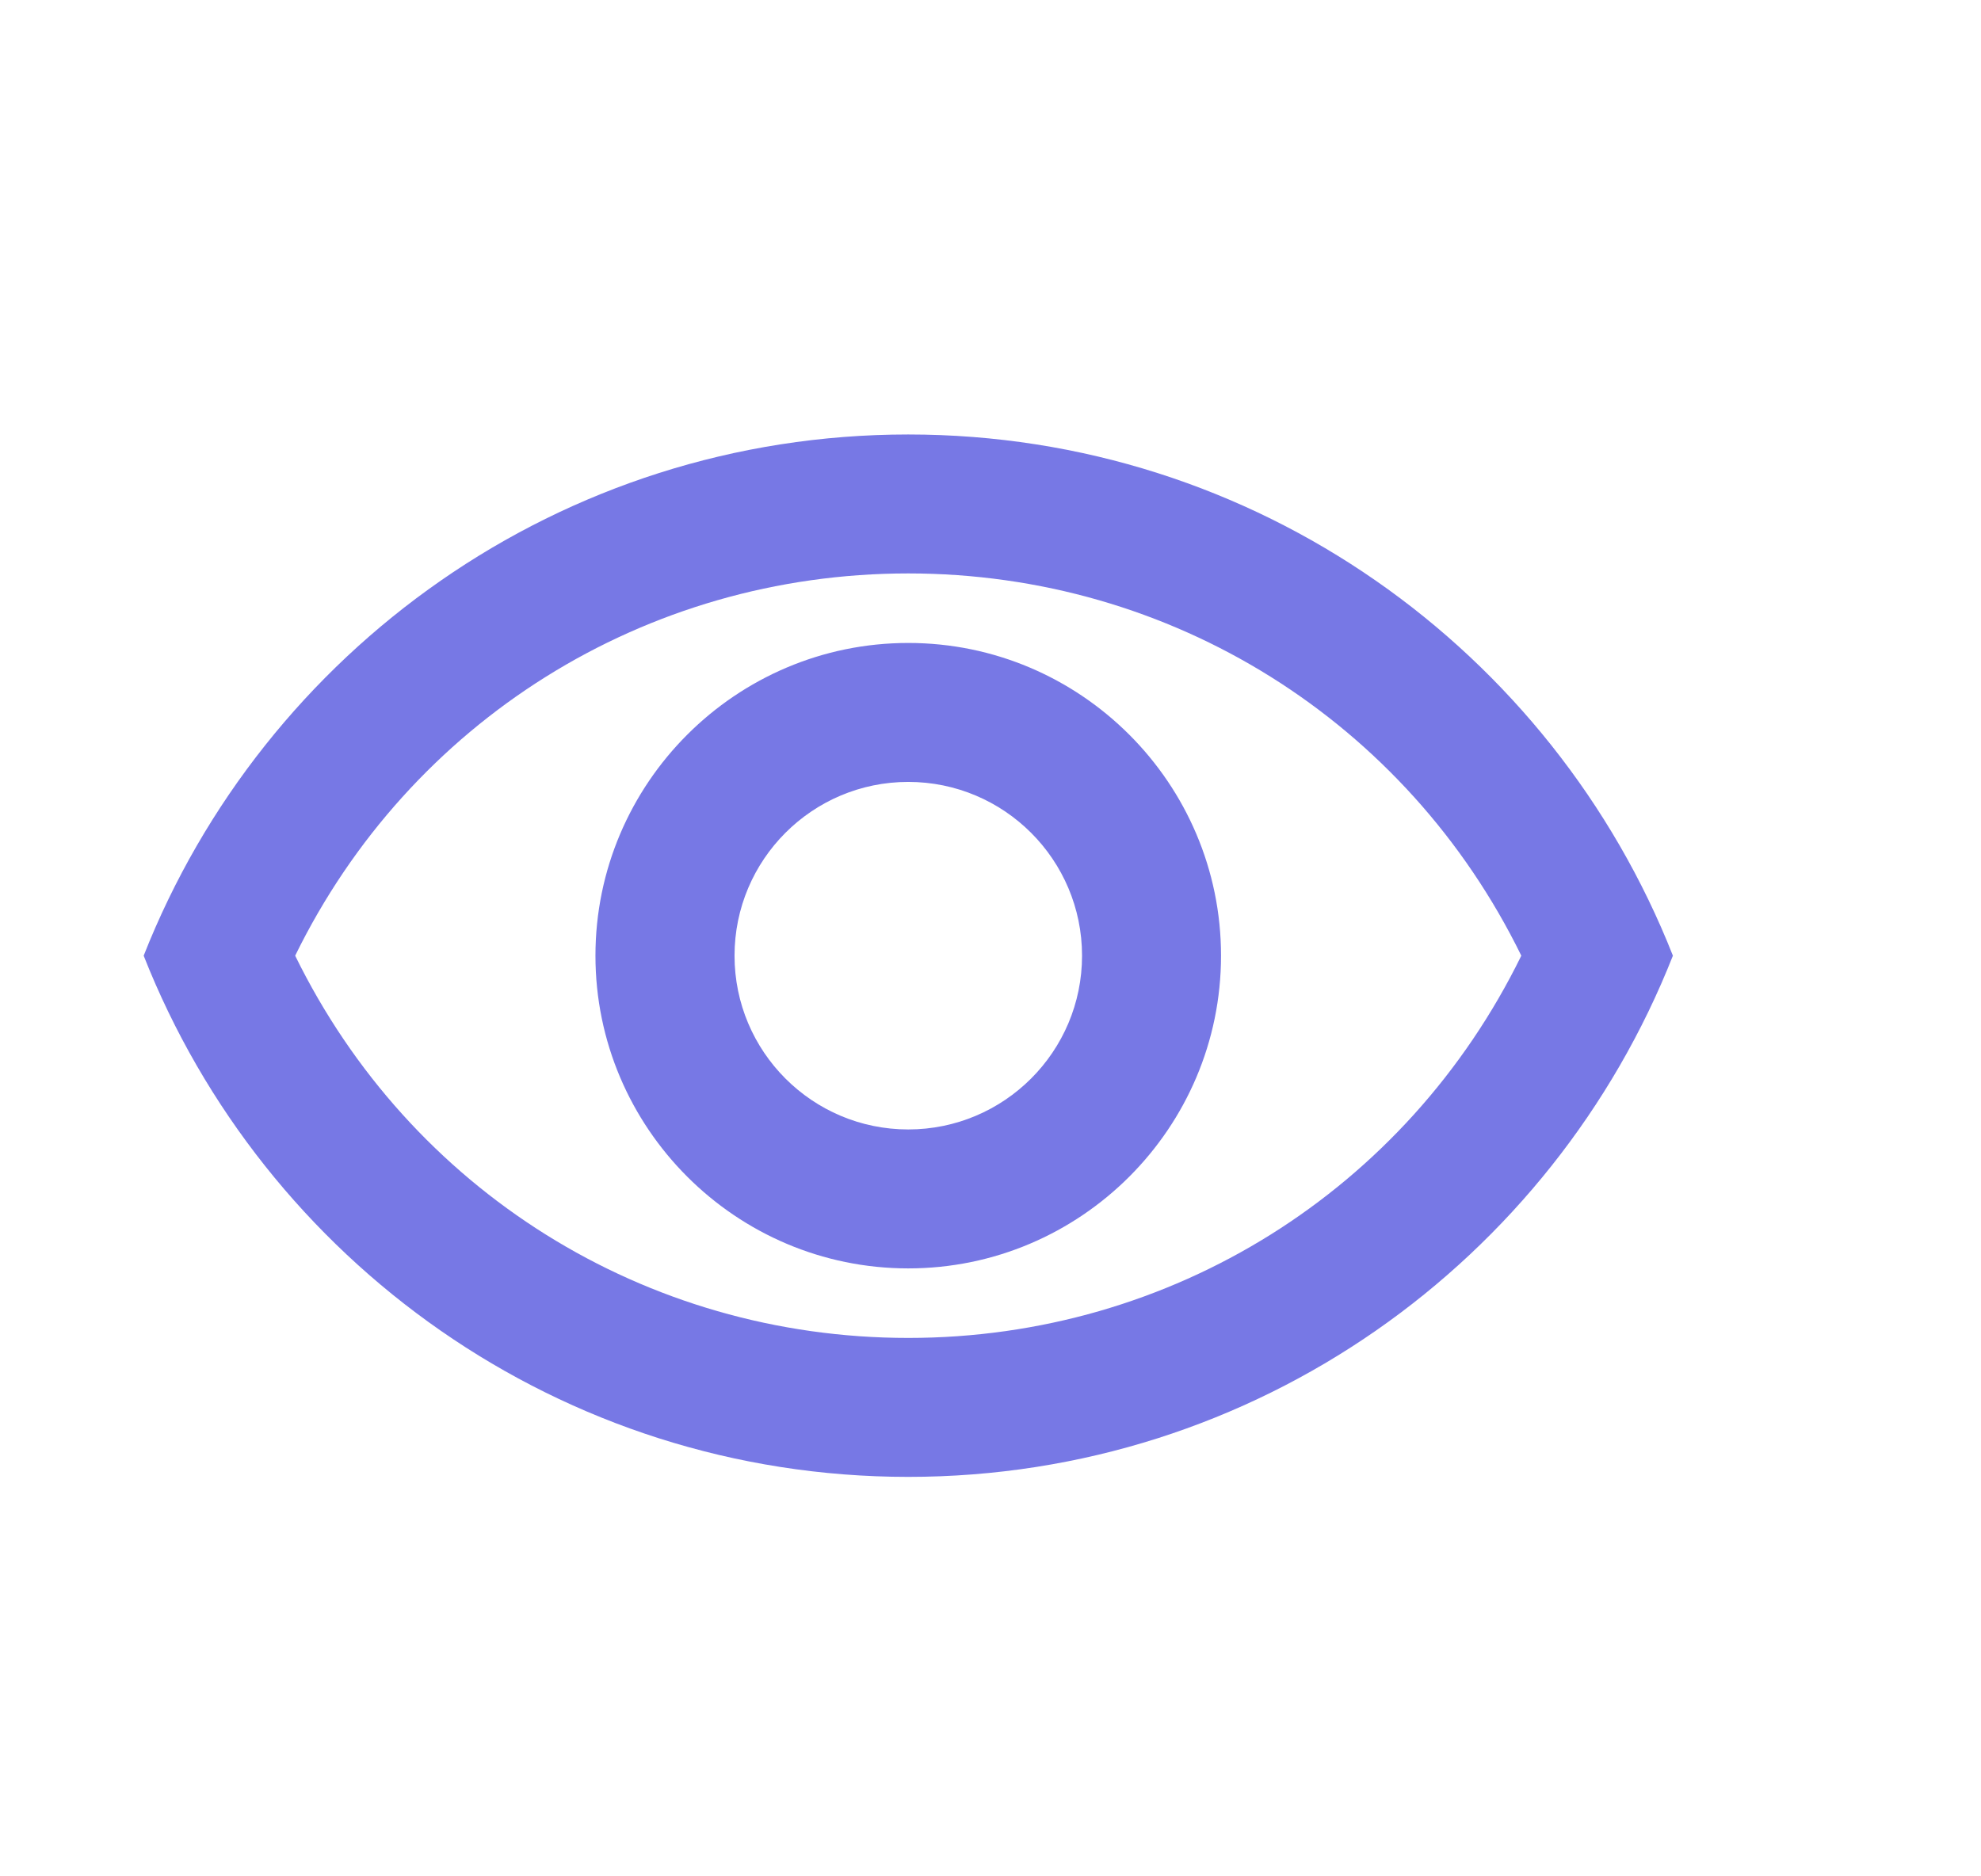 <svg width="19" height="18" viewBox="0 0 19 18" fill="none" xmlns="http://www.w3.org/2000/svg">
<g clip-path="url(#clip0_1262_45532)">
<path d="M8.711 5.501C11.238 5.501 13.491 6.921 14.591 9.168C13.491 11.415 11.238 12.835 8.711 12.835C6.185 12.835 3.931 11.415 2.831 9.168C3.931 6.921 6.185 5.501 8.711 5.501ZM8.711 4.168C5.378 4.168 2.531 6.241 1.378 9.168C2.531 12.095 5.378 14.168 8.711 14.168C12.045 14.168 14.891 12.095 16.045 9.168C14.891 6.241 12.045 4.168 8.711 4.168ZM8.711 7.501C9.631 7.501 10.378 8.248 10.378 9.168C10.378 10.088 9.631 10.835 8.711 10.835C7.791 10.835 7.045 10.088 7.045 9.168C7.045 8.248 7.791 7.501 8.711 7.501ZM8.711 6.168C7.058 6.168 5.711 7.515 5.711 9.168C5.711 10.821 7.058 12.168 8.711 12.168C10.365 12.168 11.711 10.821 11.711 9.168C11.711 7.515 10.365 6.168 8.711 6.168Z" fill="#7778E5"/>
</g>
<defs>
<clipPath id="clip0_1262_45532">
<rect width="16" height="16" fill="white" transform="translate(0.711 1.5)"/>
</clipPath>
</defs>
</svg>
